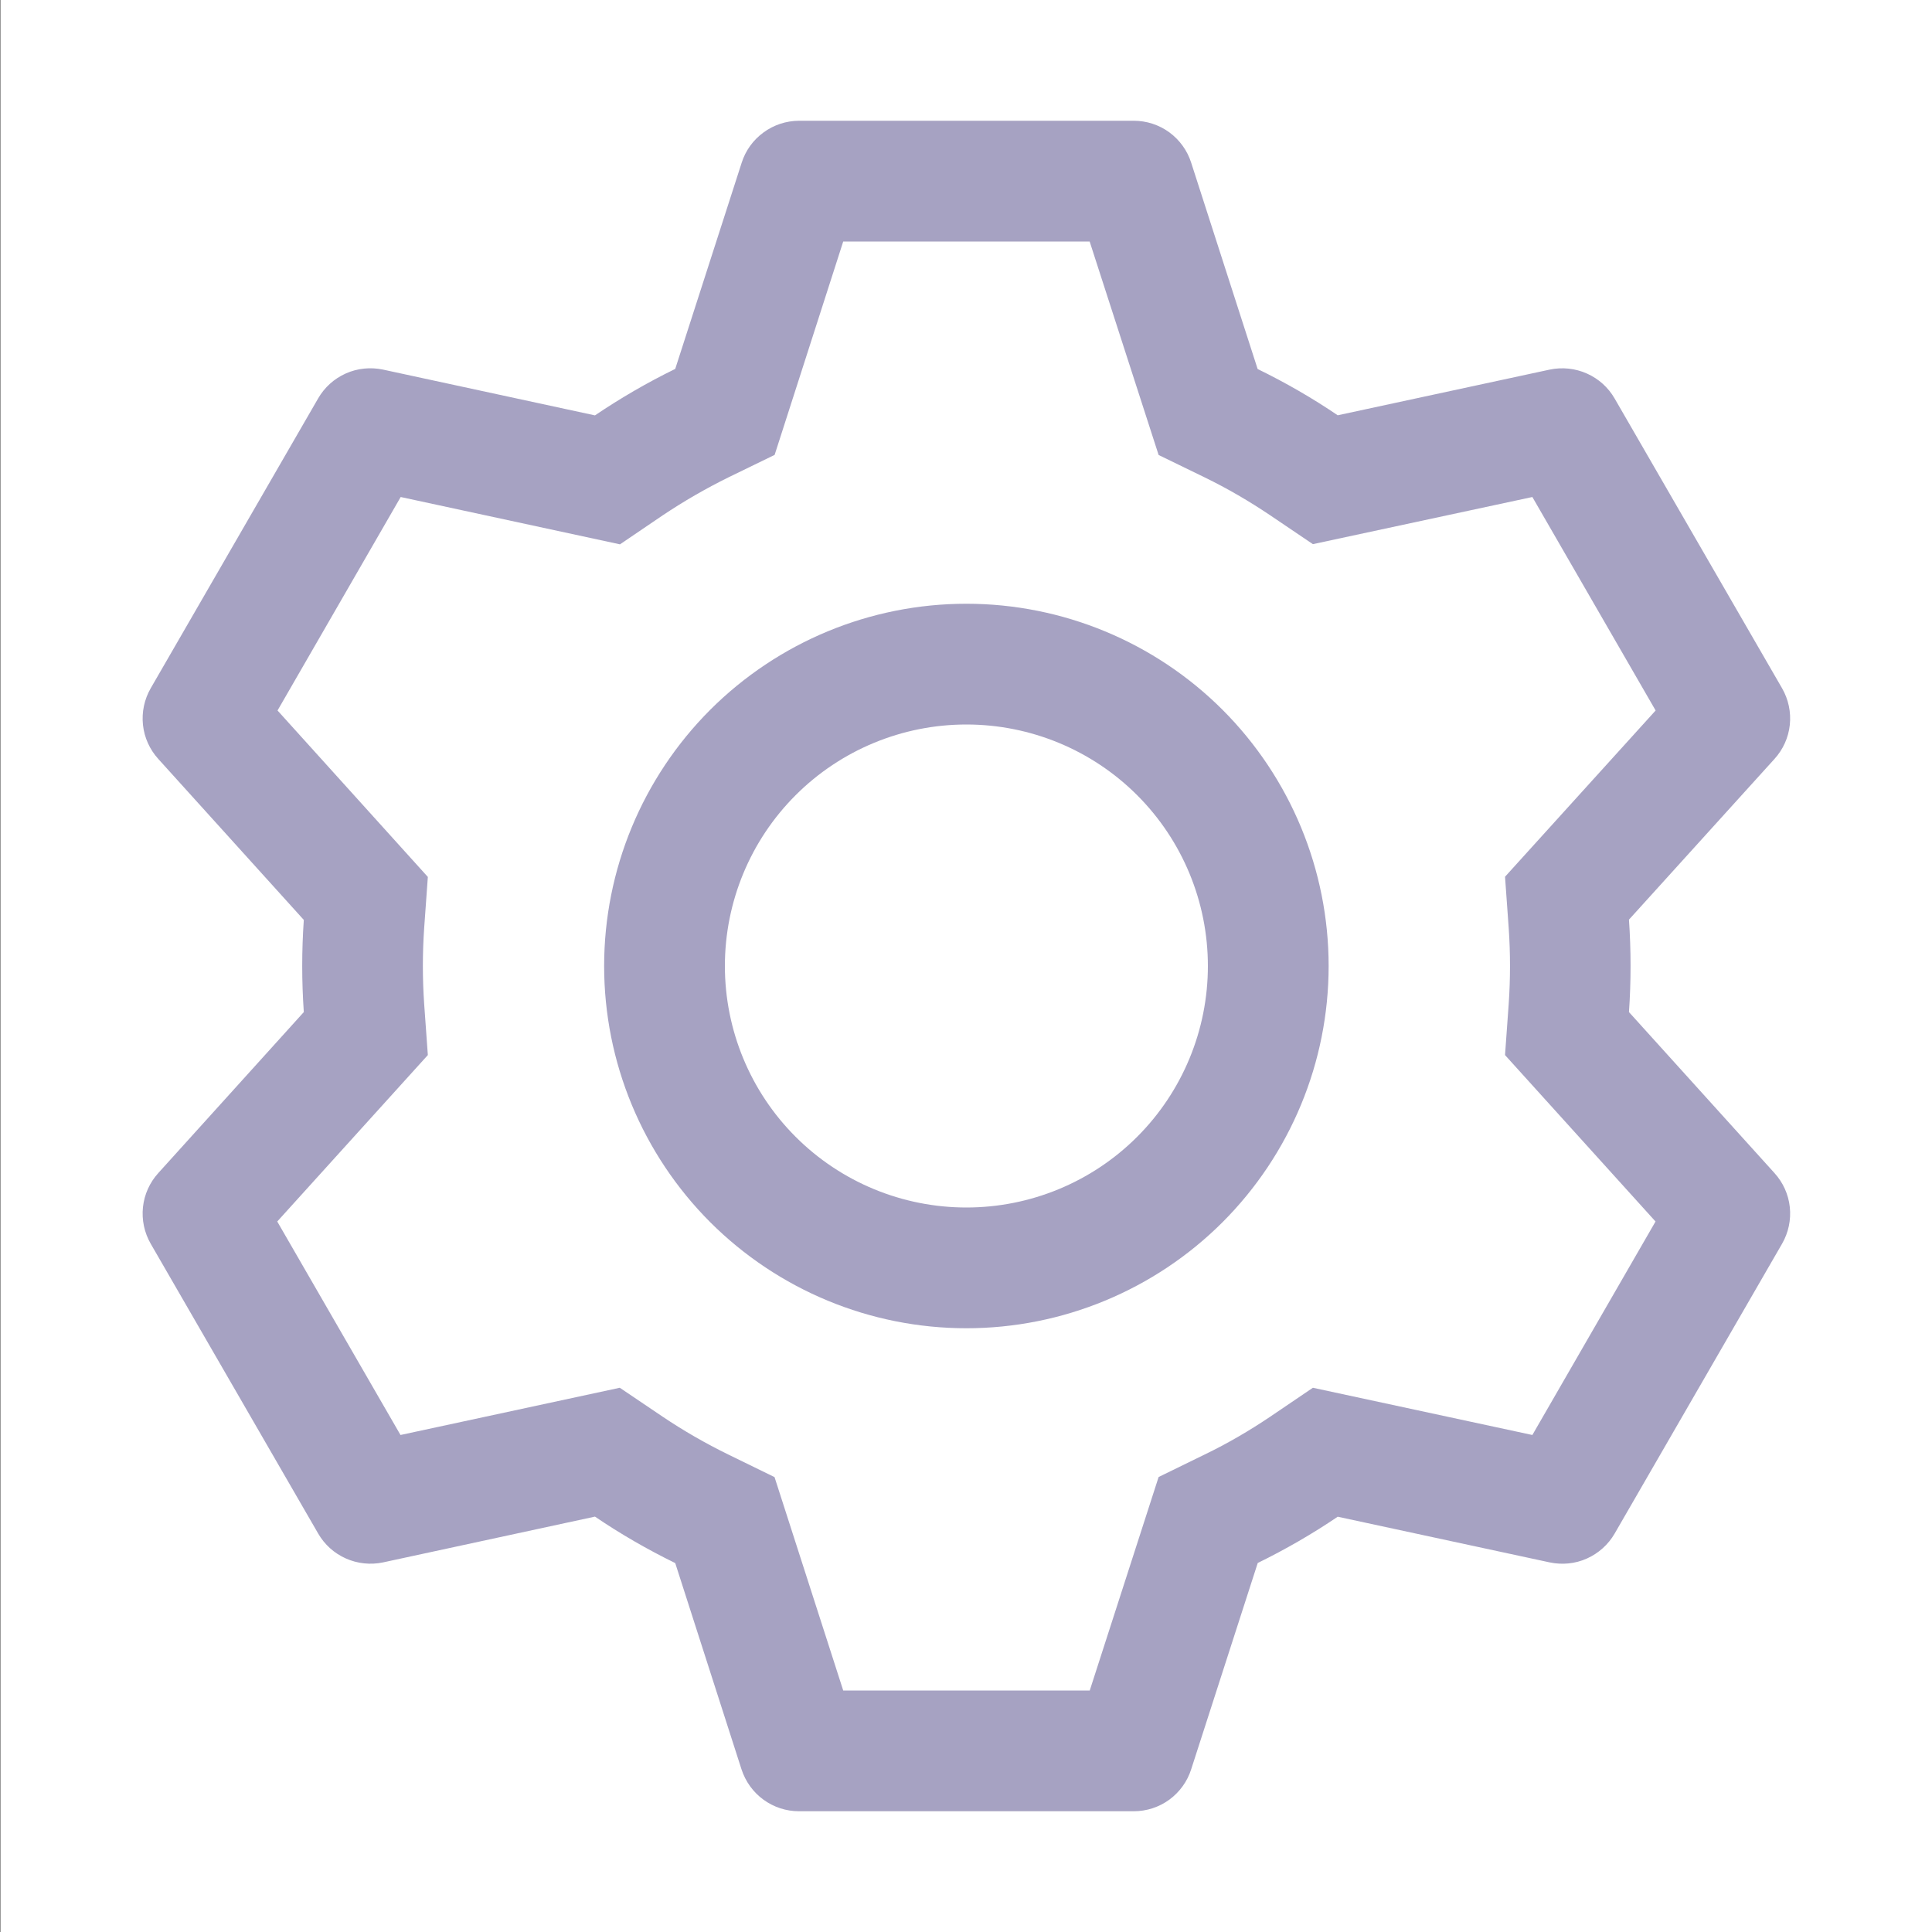 <svg width="20" height="20" viewBox="0 0 20 20" fill="none" xmlns="http://www.w3.org/2000/svg">
<rect x="0" y="0" width="20" height="20" fill="#333333" stroke="none"/>
<rect width="20" height="20" transform="translate(0.004)" fill="white"/>
<path d="M11.736 1.25C11.869 1.25 11.998 1.292 12.105 1.37C12.211 1.448 12.291 1.558 12.331 1.684L13.019 3.82C13.308 3.961 13.584 4.12 13.848 4.299L16.043 3.826C16.172 3.799 16.307 3.813 16.428 3.867C16.549 3.921 16.649 4.011 16.715 4.126L18.448 7.125C18.514 7.24 18.542 7.372 18.528 7.504C18.514 7.636 18.458 7.759 18.369 7.857L16.863 9.52C16.885 9.839 16.885 10.159 16.863 10.477L18.369 12.143C18.458 12.241 18.514 12.364 18.528 12.496C18.542 12.628 18.514 12.76 18.448 12.875L16.715 15.875C16.649 15.989 16.548 16.08 16.427 16.134C16.307 16.188 16.172 16.201 16.043 16.174L13.848 15.701C13.585 15.879 13.308 16.039 13.02 16.18L12.331 18.316C12.291 18.442 12.211 18.552 12.105 18.63C11.998 18.708 11.869 18.75 11.736 18.75H8.271C8.139 18.75 8.01 18.708 7.903 18.63C7.796 18.552 7.717 18.442 7.676 18.316L6.99 16.181C6.702 16.04 6.424 15.88 6.159 15.7L3.965 16.174C3.836 16.201 3.701 16.187 3.58 16.133C3.459 16.079 3.359 15.989 3.293 15.874L1.56 12.875C1.494 12.76 1.466 12.628 1.48 12.496C1.494 12.364 1.55 12.241 1.639 12.143L3.145 10.477C3.123 10.159 3.123 9.84 3.145 9.523L1.639 7.857C1.55 7.759 1.494 7.636 1.48 7.504C1.466 7.372 1.494 7.24 1.56 7.125L3.293 4.125C3.359 4.01 3.459 3.92 3.58 3.866C3.701 3.812 3.836 3.799 3.965 3.826L6.159 4.3C6.424 4.121 6.701 3.96 6.99 3.819L7.678 1.684C7.718 1.558 7.797 1.449 7.904 1.371C8.01 1.293 8.138 1.251 8.27 1.25H11.735H11.736ZM11.279 2.5H8.729L8.019 4.709L7.54 4.942C7.305 5.058 7.078 5.189 6.86 5.335L6.418 5.635L4.148 5.145L2.873 7.355L4.429 9.078L4.391 9.607C4.373 9.869 4.373 10.131 4.391 10.393L4.429 10.922L2.87 12.645L4.146 14.855L6.416 14.366L6.859 14.665C7.076 14.811 7.304 14.942 7.539 15.057L8.018 15.291L8.729 17.5H11.281L11.994 15.29L12.471 15.057C12.707 14.943 12.933 14.811 13.15 14.665L13.591 14.366L15.863 14.855L17.138 12.645L15.58 10.922L15.618 10.393C15.636 10.131 15.636 9.868 15.618 9.606L15.58 9.076L17.139 7.355L15.863 5.145L13.591 5.633L13.15 5.335C12.933 5.189 12.707 5.057 12.471 4.942L11.994 4.71L11.28 2.5H11.279ZM10.004 6.25C10.998 6.25 11.952 6.645 12.656 7.348C13.359 8.052 13.754 9.005 13.754 10C13.754 10.995 13.359 11.948 12.656 12.652C11.952 13.355 10.998 13.75 10.004 13.75C9.009 13.75 8.056 13.355 7.352 12.652C6.649 11.948 6.254 10.995 6.254 10C6.254 9.005 6.649 8.052 7.352 7.348C8.056 6.645 9.009 6.25 10.004 6.25ZM10.004 7.5C9.341 7.5 8.705 7.763 8.236 8.232C7.767 8.701 7.504 9.337 7.504 10C7.504 10.663 7.767 11.299 8.236 11.768C8.705 12.237 9.341 12.5 10.004 12.5C10.667 12.5 11.303 12.237 11.772 11.768C12.241 11.299 12.504 10.663 12.504 10C12.504 9.337 12.241 8.701 11.772 8.232C11.303 7.763 10.667 7.5 10.004 7.5Z" fill="#A6A2C2"/>
</svg>
